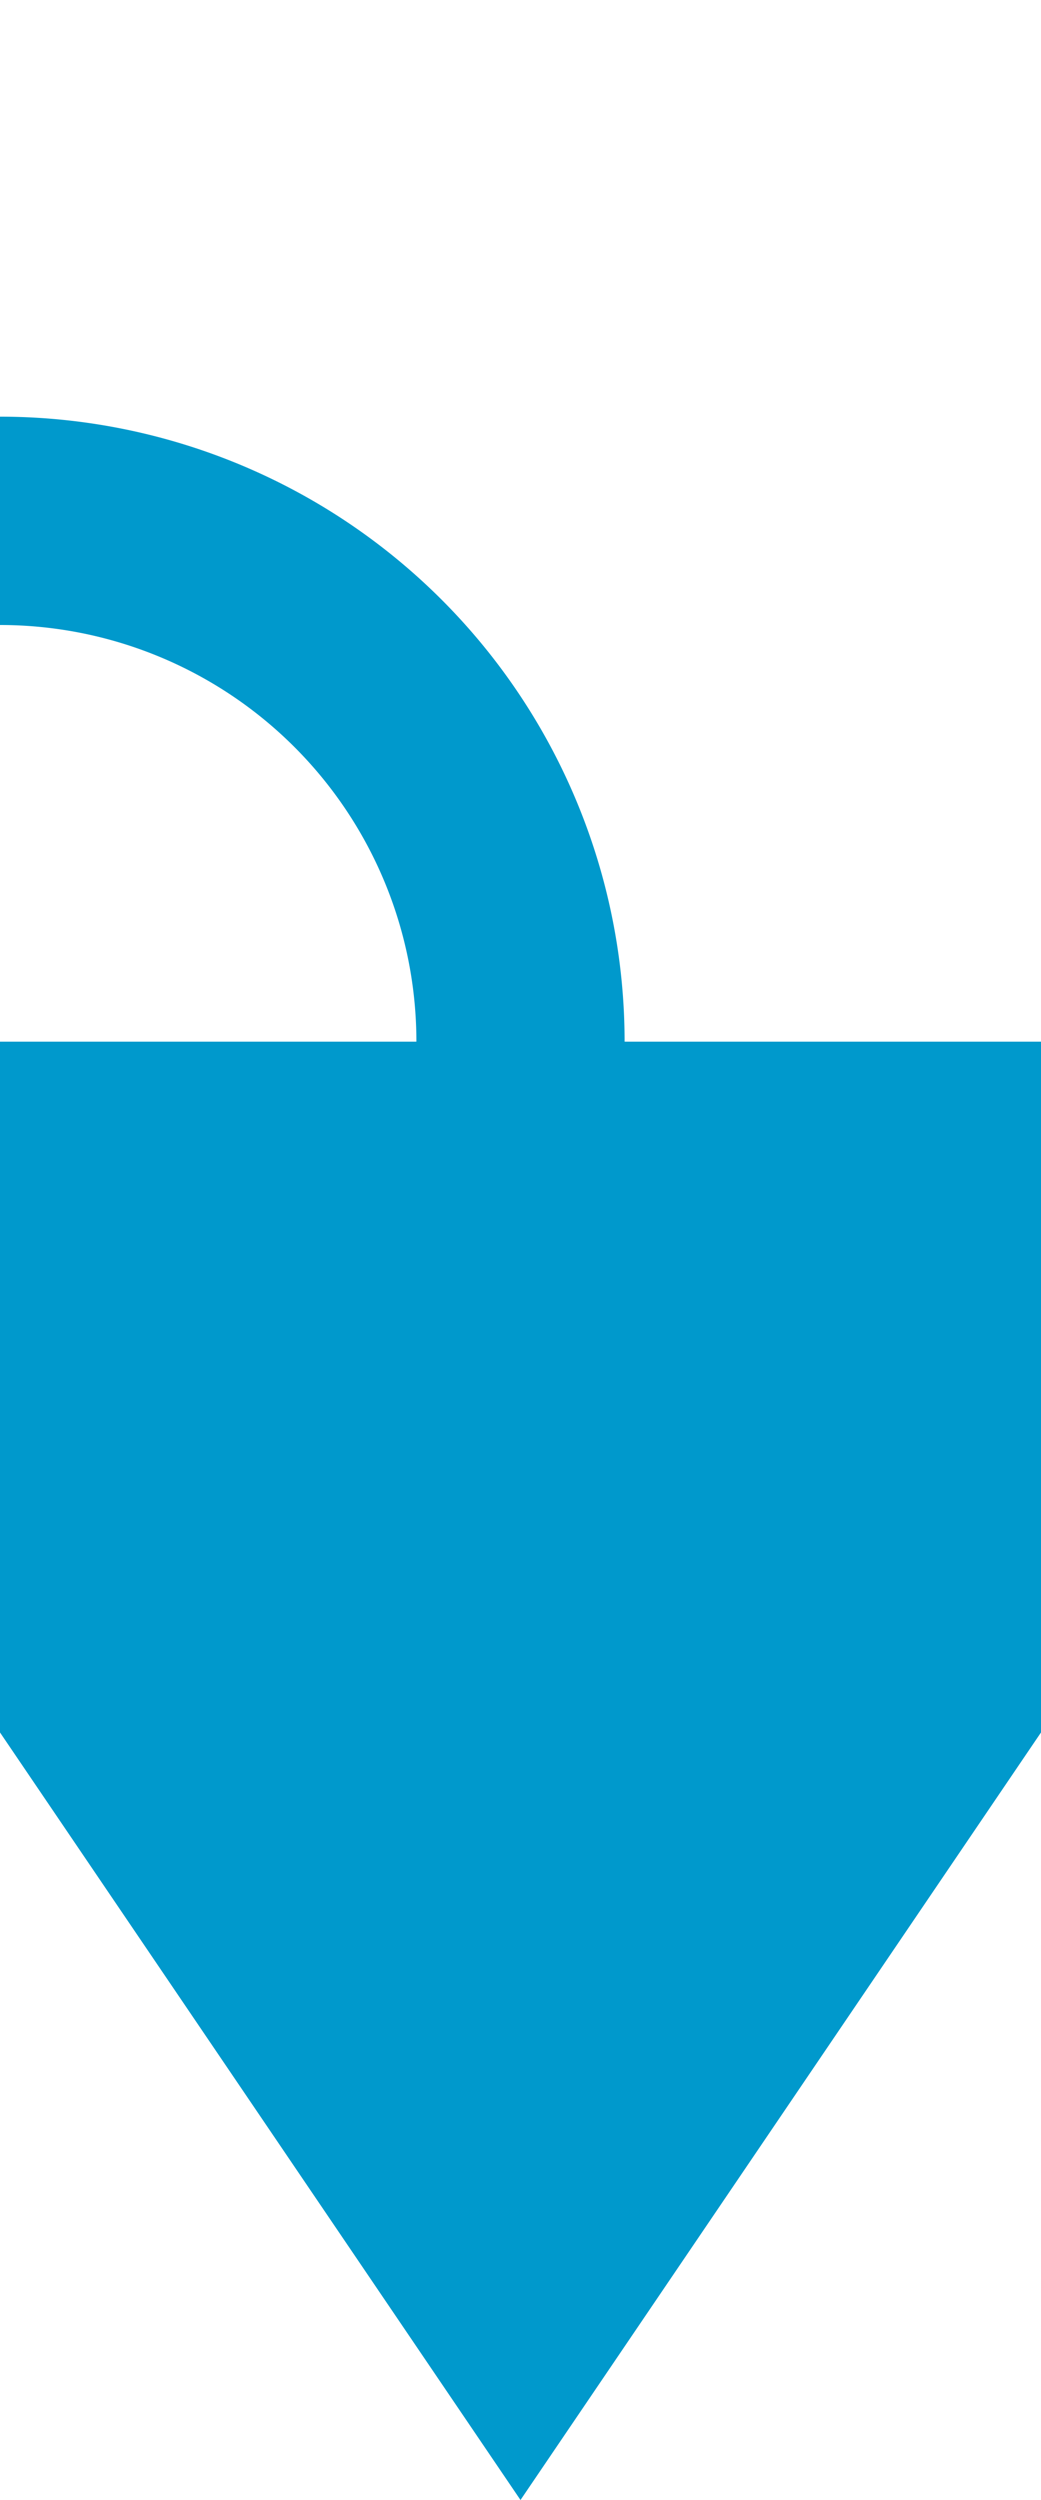 ﻿<?xml version="1.0" encoding="utf-8"?>
<svg version="1.1" xmlns:xlink="http://www.w3.org/1999/xlink" width="10px" height="24px" preserveAspectRatio="xMidYMin meet" viewBox="843 355  8 24" xmlns="http://www.w3.org/2000/svg">
  <path d="M 770 317  L 770 355  A 5 5 0 0 0 775 360 L 842 360  A 5 5 0 0 1 847 365 L 847 367  " stroke-width="2" stroke-dasharray="18,8" stroke="#0099cc" fill="none" />
  <path d="M 837.5 365  L 847 379  L 856.5 365  L 837.5 365  Z " fill-rule="nonzero" fill="#0099cc" stroke="none" />
</svg>